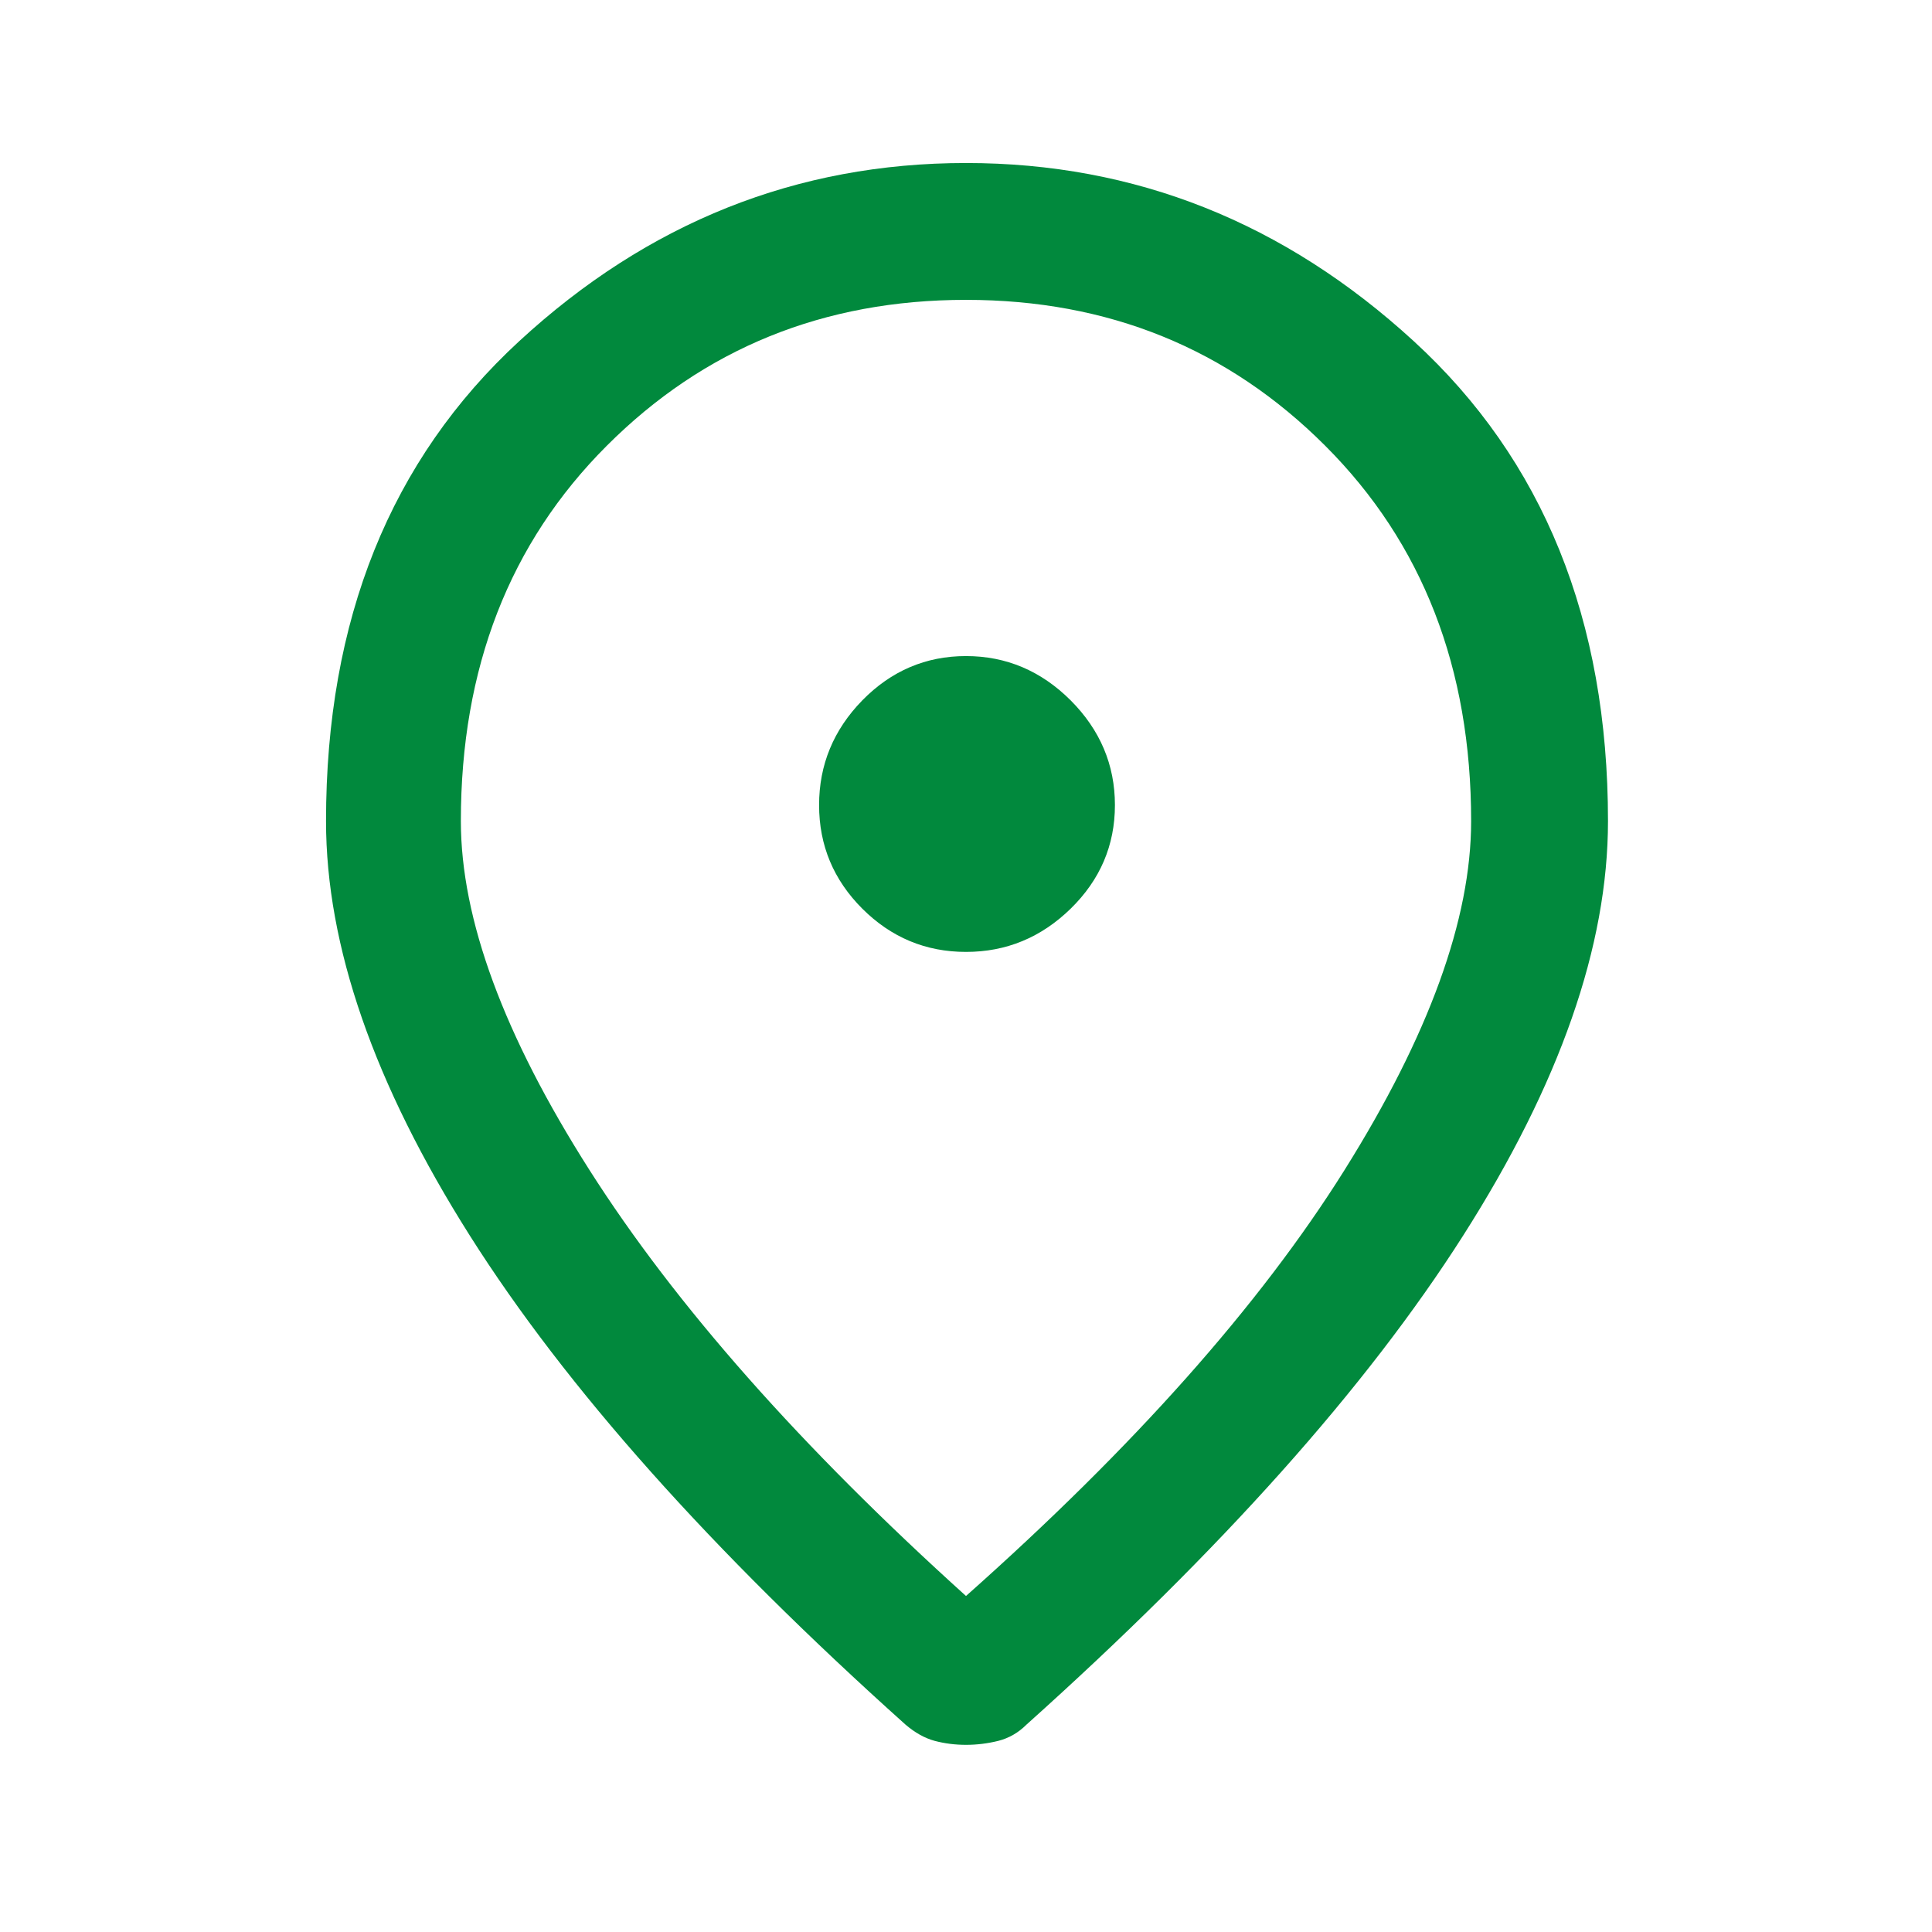 <svg width="24" height="24" viewBox="0 0 24 24" fill="none" xmlns="http://www.w3.org/2000/svg">
<mask id="mask0_3317_68151" style="mask-type:alpha" maskUnits="userSpaceOnUse" x="0" y="0" width="24" height="24">
<rect width="24" height="24" fill="#D9D9D9"/>
</mask>
<g mask="url(#mask0_3317_68151)">
<path d="M12 11.825C12.5 11.825 12.933 11.646 13.3 11.288C13.666 10.93 13.85 10.501 13.85 10.001C13.85 9.501 13.666 9.067 13.3 8.7C12.933 8.334 12.5 8.15 12 8.15C11.5 8.15 11.071 8.334 10.712 8.7C10.354 9.067 10.175 9.501 10.175 10.001C10.175 10.501 10.354 10.93 10.712 11.288C11.071 11.646 11.5 11.825 12 11.825ZM12 19.826C14.083 17.976 15.65 16.213 16.7 14.538C17.75 12.863 18.275 11.417 18.275 10.2C18.275 8.3 17.671 6.746 16.463 5.538C15.254 4.329 13.767 3.725 12 3.725C10.233 3.725 8.745 4.329 7.537 5.538C6.329 6.746 5.725 8.3 5.725 10.2C5.725 11.417 6.258 12.863 7.325 14.538C8.391 16.213 9.95 17.976 12 19.826ZM12 21.675C11.867 21.675 11.737 21.659 11.612 21.626C11.487 21.592 11.367 21.525 11.25 21.425C8.833 19.259 7.029 17.234 5.837 15.35C4.646 13.467 4.05 11.75 4.05 10.2C4.05 7.7 4.85 5.713 6.45 4.238C8.05 2.763 9.9 2.025 12 2.025C14.1 2.025 15.954 2.763 17.562 4.238C19.171 5.713 19.975 7.7 19.975 10.2C19.975 11.75 19.375 13.467 18.175 15.35C16.975 17.234 15.167 19.259 12.75 21.425C12.65 21.525 12.533 21.592 12.4 21.626C12.266 21.659 12.133 21.675 12 21.675Z" fill="#01893D"/>
</g>
</svg>
